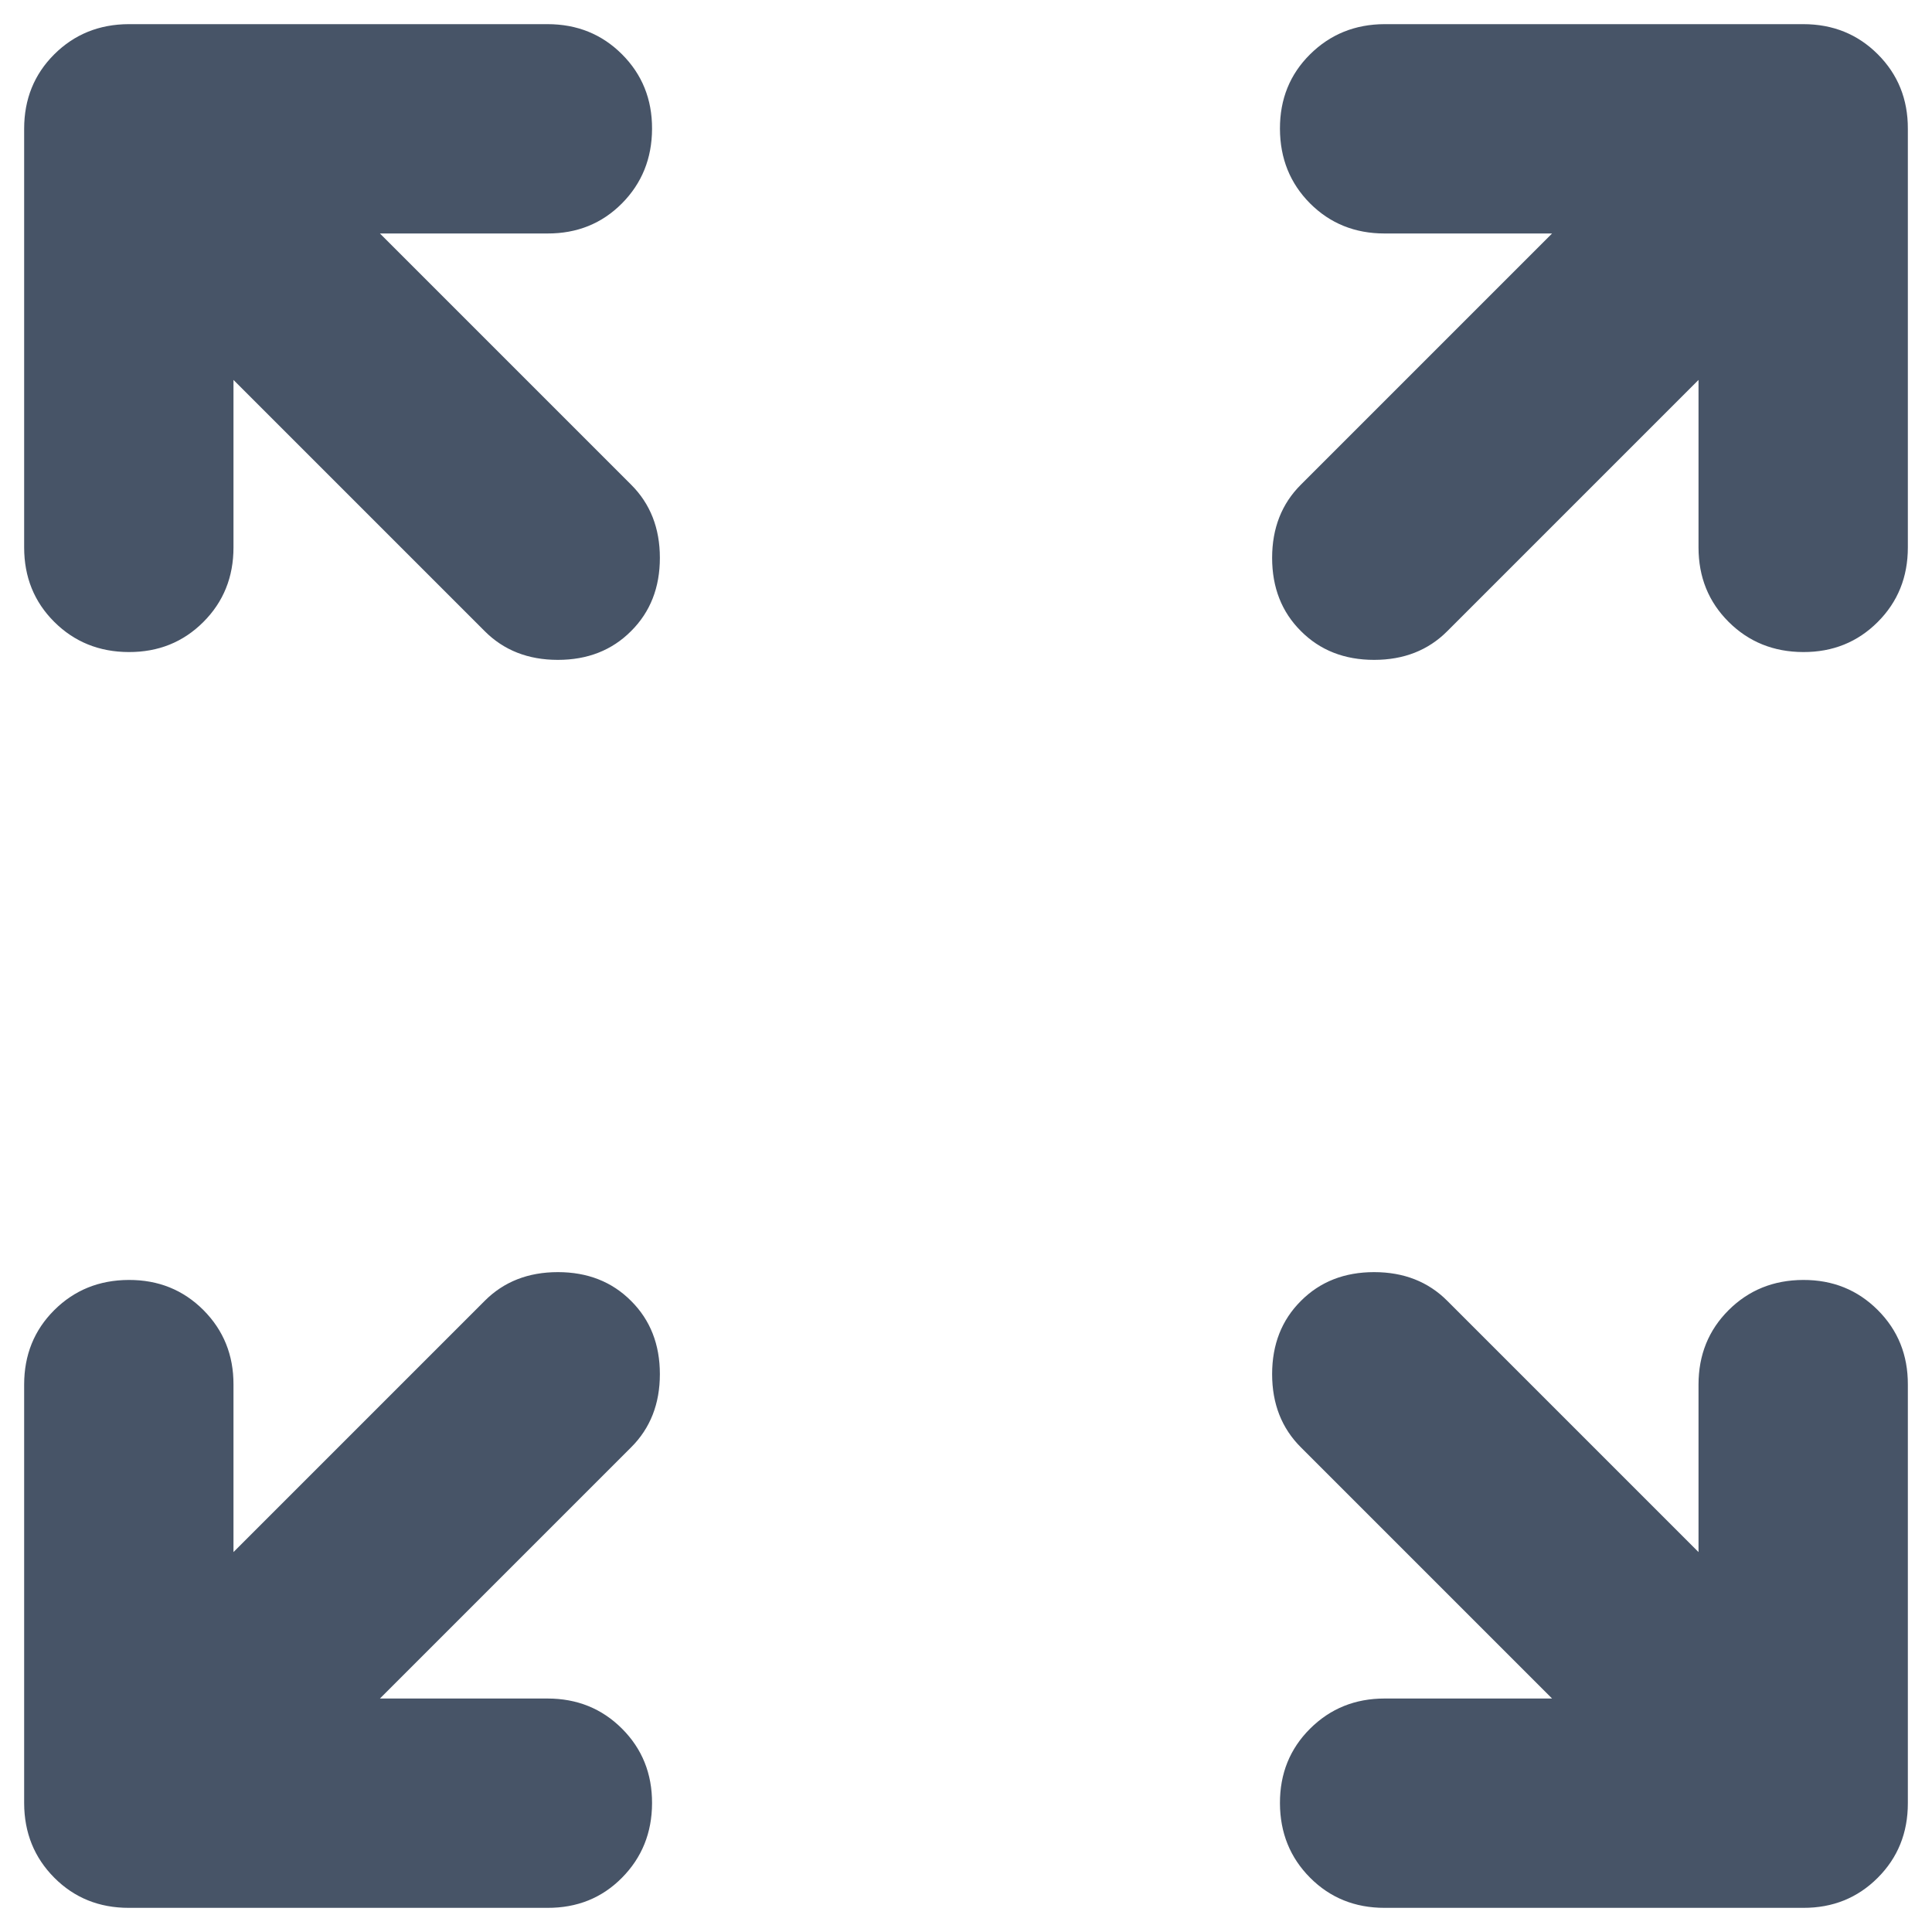 <svg width="20" height="20" viewBox="0 0 20 20" fill="none" xmlns="http://www.w3.org/2000/svg">
<path d="M3.933 17.583H5.667C5.974 17.583 6.231 17.687 6.439 17.895C6.647 18.103 6.751 18.36 6.75 18.667C6.749 18.973 6.645 19.23 6.438 19.439C6.231 19.648 5.974 19.751 5.667 19.75H1.333C1.026 19.75 0.769 19.646 0.562 19.438C0.355 19.23 0.251 18.973 0.25 18.667V14.333C0.25 14.026 0.354 13.769 0.562 13.562C0.77 13.355 1.027 13.251 1.333 13.25C1.64 13.249 1.897 13.353 2.106 13.562C2.314 13.771 2.418 14.028 2.417 14.333V16.067L5.017 13.467C5.215 13.268 5.468 13.169 5.775 13.169C6.082 13.169 6.335 13.268 6.533 13.467C6.732 13.665 6.831 13.918 6.831 14.225C6.831 14.532 6.732 14.785 6.533 14.983L3.933 17.583ZM16.067 17.583L13.467 14.983C13.268 14.785 13.169 14.532 13.169 14.225C13.169 13.918 13.268 13.665 13.467 13.467C13.665 13.268 13.918 13.169 14.225 13.169C14.532 13.169 14.785 13.268 14.983 13.467L17.583 16.067V14.333C17.583 14.026 17.687 13.769 17.895 13.562C18.103 13.355 18.36 13.251 18.667 13.25C18.973 13.249 19.23 13.353 19.439 13.562C19.648 13.771 19.751 14.028 19.75 14.333V18.667C19.75 18.974 19.646 19.231 19.438 19.439C19.23 19.647 18.973 19.751 18.667 19.75H14.333C14.026 19.75 13.769 19.646 13.562 19.438C13.355 19.23 13.251 18.973 13.25 18.667C13.249 18.36 13.353 18.103 13.562 17.895C13.771 17.687 14.028 17.583 14.333 17.583H16.067ZM2.417 3.933V5.667C2.417 5.974 2.313 6.231 2.105 6.439C1.897 6.647 1.64 6.751 1.333 6.75C1.027 6.749 0.77 6.645 0.562 6.438C0.354 6.231 0.25 5.974 0.25 5.667V1.333C0.25 1.026 0.354 0.769 0.562 0.562C0.77 0.355 1.027 0.251 1.333 0.25H5.667C5.974 0.25 6.231 0.354 6.439 0.562C6.647 0.77 6.751 1.027 6.75 1.333C6.749 1.64 6.645 1.897 6.438 2.106C6.231 2.314 5.974 2.418 5.667 2.417H3.933L6.533 5.017C6.732 5.215 6.831 5.468 6.831 5.775C6.831 6.082 6.732 6.335 6.533 6.533C6.335 6.732 6.082 6.831 5.775 6.831C5.468 6.831 5.215 6.732 5.017 6.533L2.417 3.933ZM17.583 3.933L14.983 6.533C14.785 6.732 14.532 6.831 14.225 6.831C13.918 6.831 13.665 6.732 13.467 6.533C13.268 6.335 13.169 6.082 13.169 5.775C13.169 5.468 13.268 5.215 13.467 5.017L16.067 2.417H14.333C14.026 2.417 13.769 2.313 13.562 2.106C13.355 1.898 13.251 1.641 13.25 1.333C13.249 1.026 13.353 0.769 13.562 0.562C13.771 0.355 14.028 0.251 14.333 0.25H18.667C18.974 0.25 19.231 0.354 19.439 0.562C19.647 0.77 19.751 1.027 19.75 1.333V5.667C19.75 5.974 19.646 6.231 19.438 6.439C19.23 6.647 18.973 6.751 18.667 6.75C18.36 6.749 18.103 6.645 17.895 6.438C17.687 6.231 17.583 5.974 17.583 5.667V3.933Z" fill="#475467"/>
</svg>
